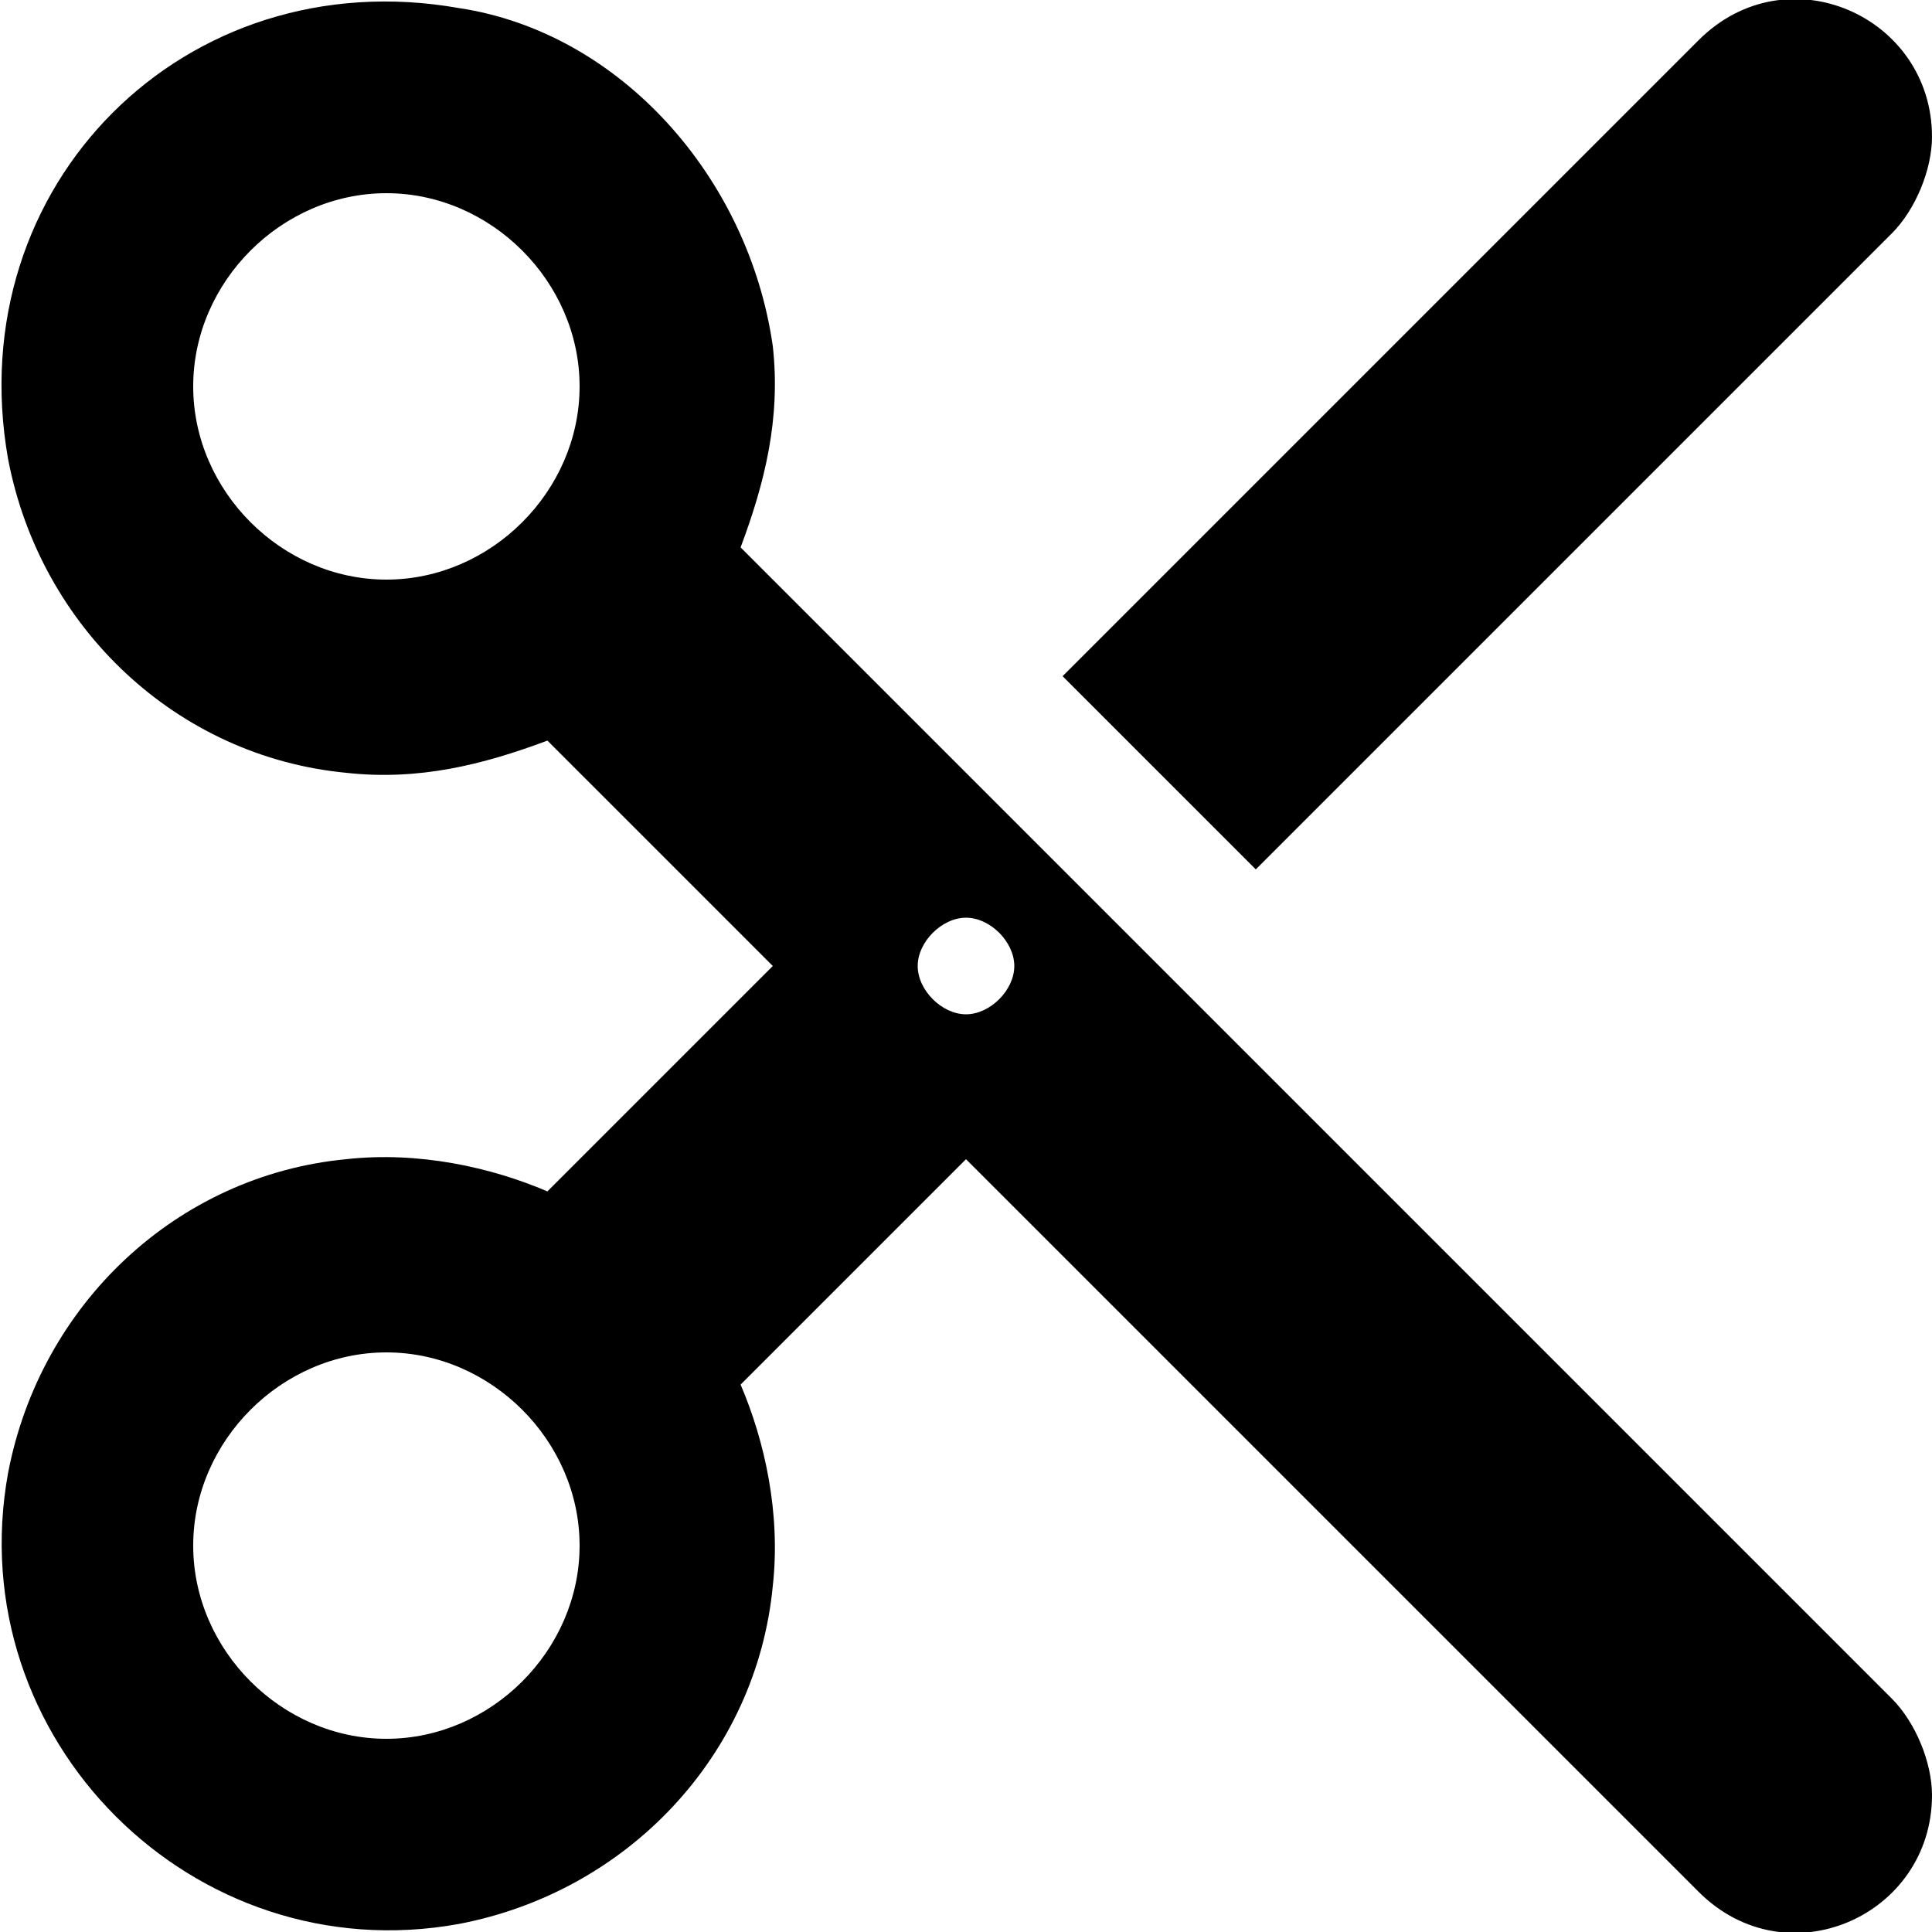 <?xml version="1.0" encoding="utf-8"?>
<!-- Generator: Adobe Illustrator 25.2.1, SVG Export Plug-In . SVG Version: 6.00 Build 0)  -->
<svg version="1.1" id="Layer_1" xmlns="http://www.w3.org/2000/svg" xmlns:xlink="http://www.w3.org/1999/xlink" x="0px" y="0px"
	 viewBox="0 0 24 24" style="enable-background:new 0 0 24 24;" xml:space="preserve">
<path d="M9.2,6.8C9.5,6,9.7,5.2,9.6,4.3C9.3,2.2,7.7,0.4,5.7,0.1C2.3-0.5-0.5,2.3,0.1,5.7c0.4,2.1,2.1,3.7,4.2,3.9
	C5.2,9.7,6,9.5,6.8,9.2L9.6,12l-2.8,2.8c-0.7-0.3-1.6-0.5-2.5-0.4c-2.1,0.2-3.8,1.8-4.2,3.9c-0.6,3.3,2.3,6.2,5.6,5.6
	c2.1-0.4,3.7-2.1,3.9-4.2c0.1-0.9-0.1-1.8-0.4-2.5l2.8-2.8l9.1,9.1c1.1,1.1,2.9,0.3,2.9-1.2v0c0-0.4-0.2-0.9-0.5-1.2L9.2,6.8z
	 M4.8,7.2c-1.3,0-2.4-1.1-2.4-2.4s1.1-2.4,2.4-2.4s2.4,1.1,2.4,2.4S6.1,7.2,4.8,7.2z M4.8,21.6c-1.3,0-2.4-1.1-2.4-2.4
	c0-1.3,1.1-2.4,2.4-2.4s2.4,1.1,2.4,2.4C7.2,20.5,6.1,21.6,4.8,21.6z M12,12.6c-0.3,0-0.6-0.3-0.6-0.6c0-0.3,0.3-0.6,0.6-0.6
	c0.3,0,0.6,0.3,0.6,0.6C12.6,12.3,12.3,12.6,12,12.6z M21.1,0.5l-7.9,7.9l2.4,2.4l7.9-7.9C23.8,2.6,24,2.1,24,1.7v0
	C24,0.2,22.2-0.6,21.1,0.5z"/>
</svg>
